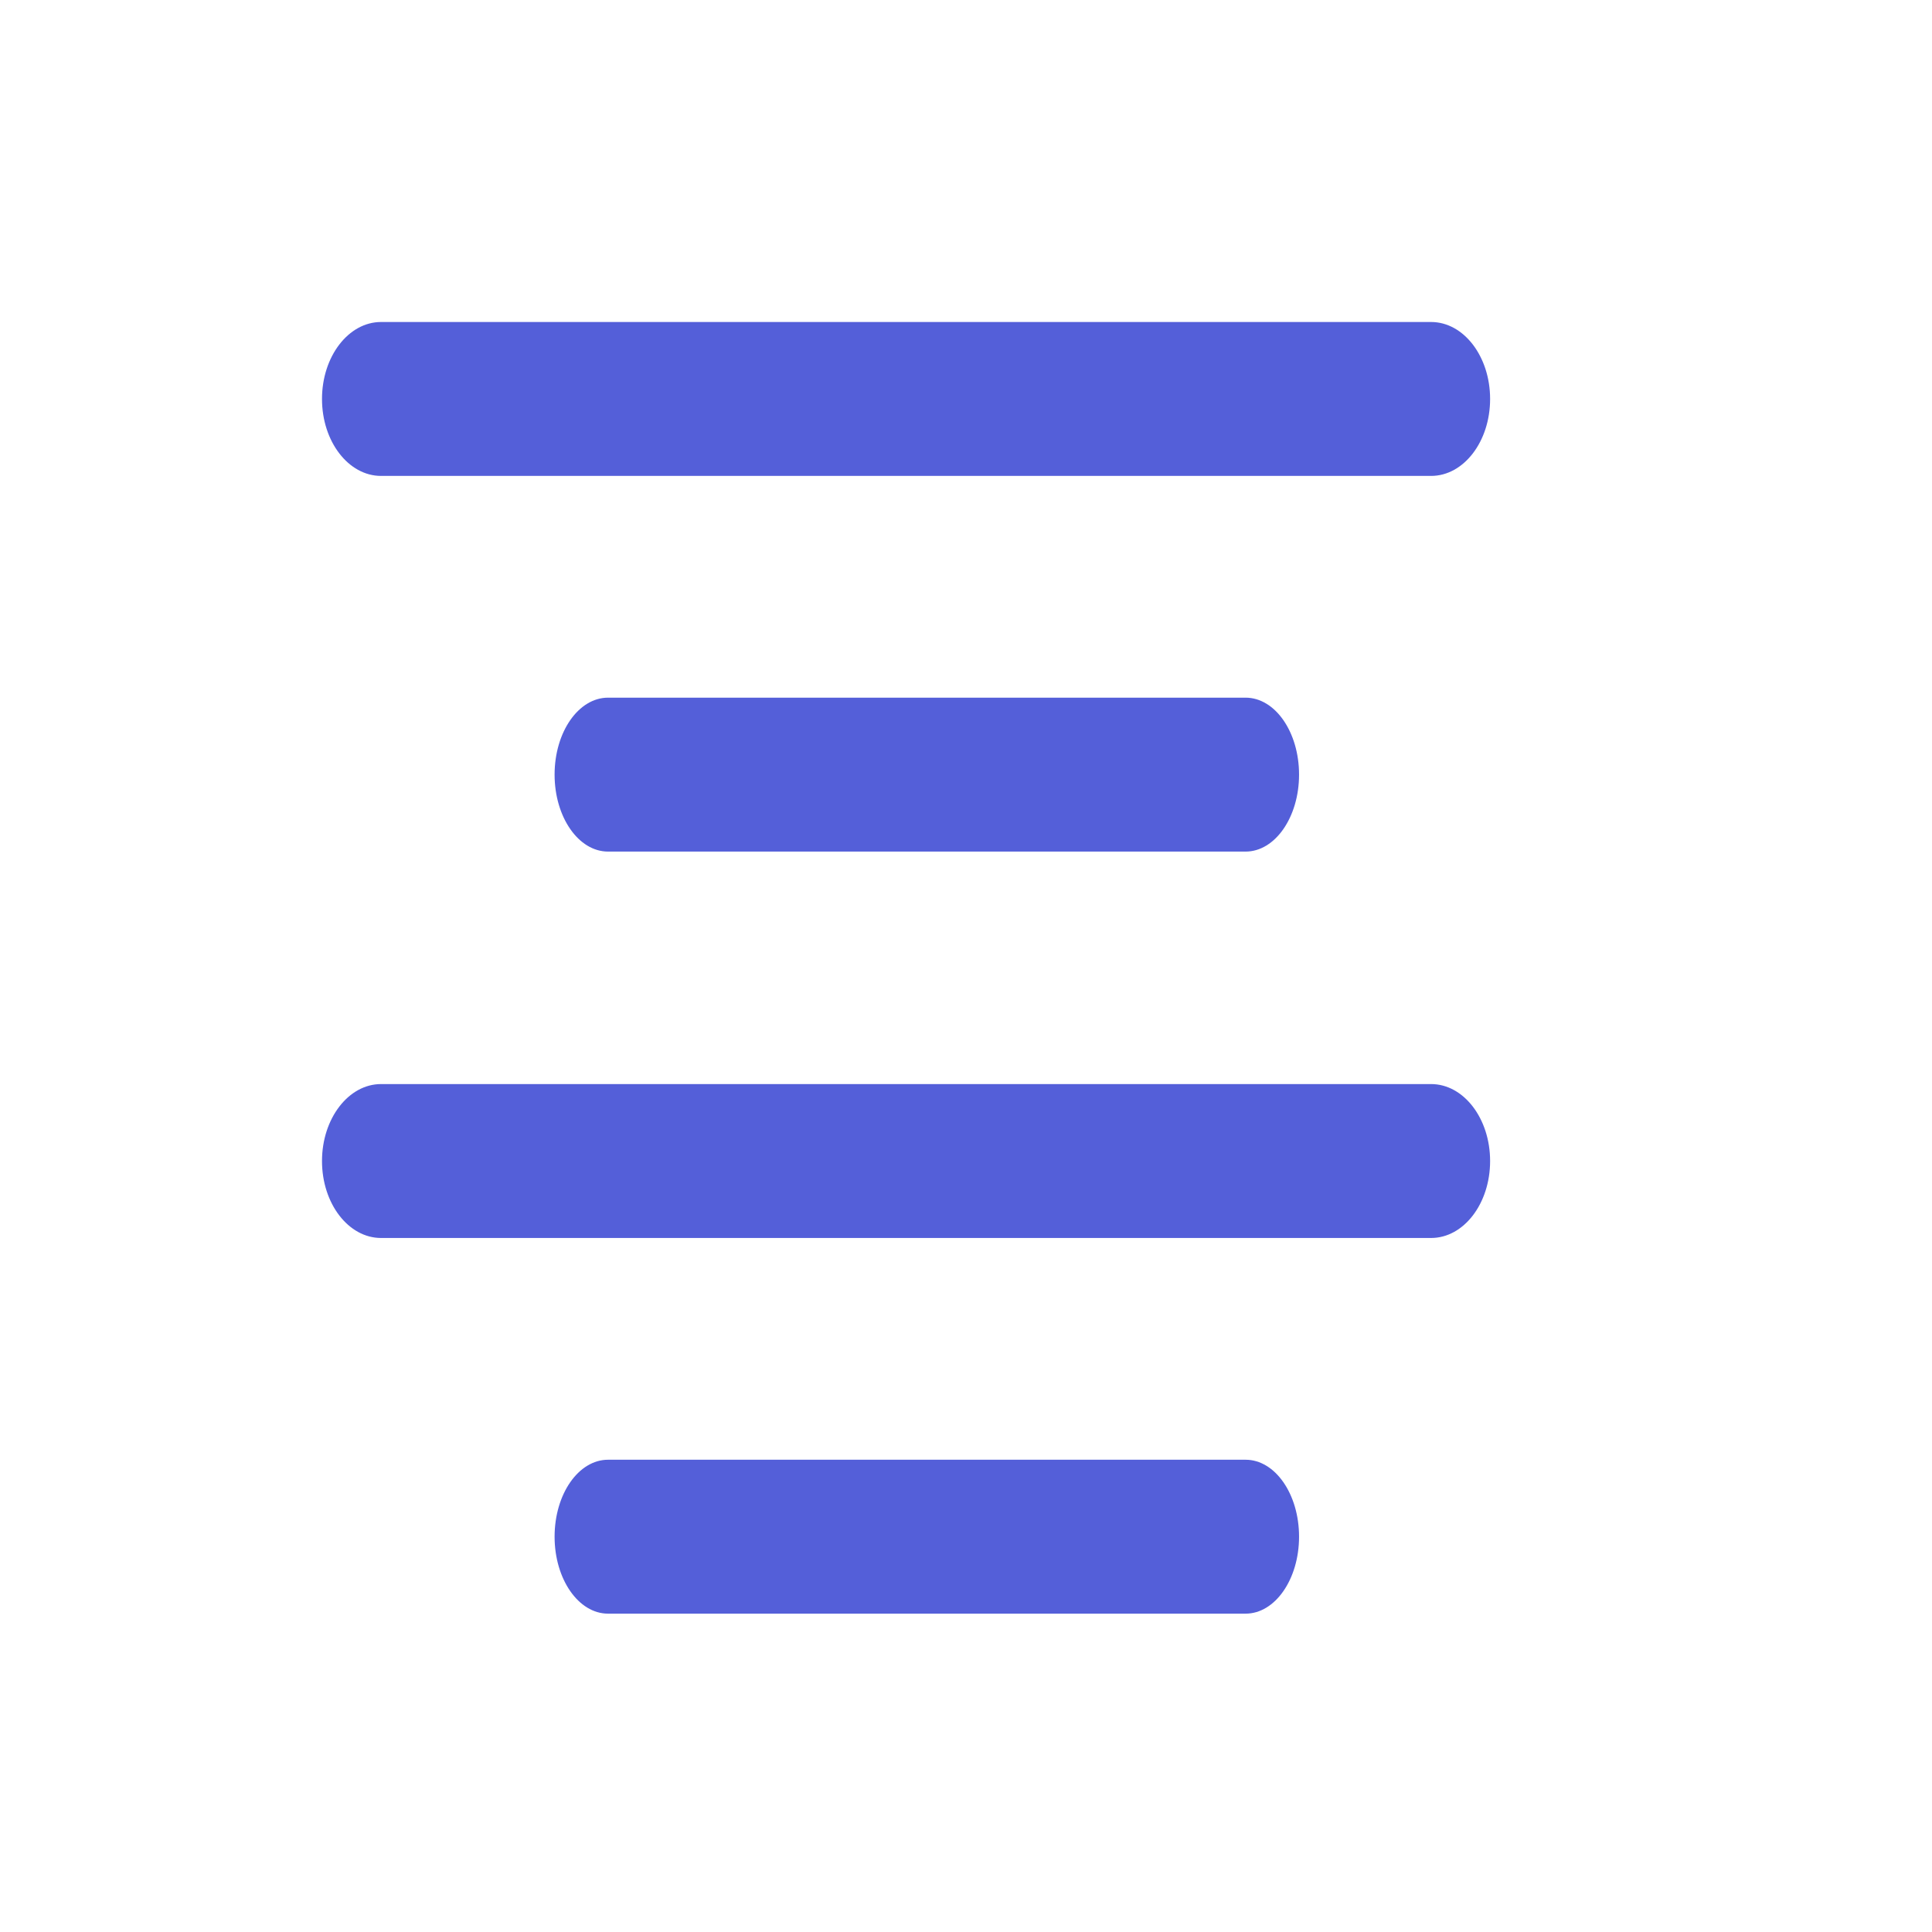 <svg width="18" height="18" viewBox="0 0 18 18" fill="none" xmlns="http://www.w3.org/2000/svg">
<path d="M5.665 6.5H11.605C11.88 6.5 12.103 6.82 12.103 7.217C12.103 7.613 11.88 7.934 11.605 7.934H5.665C5.39 7.934 5.167 7.613 5.167 7.217C5.167 6.82 5.39 6.5 5.665 6.5Z" fill="#545FD9"/>
<path d="M3.55 3H13.333C13.637 3 13.883 3.321 13.883 3.717C13.883 4.114 13.637 4.434 13.333 4.434H3.55C3.247 4.434 3 4.114 3 3.717C3 3.321 3.247 3 3.55 3Z" fill="#545FD9"/>
<path d="M3.55 10.1H13.333C13.637 10.1 13.883 10.421 13.883 10.817C13.883 11.214 13.637 11.534 13.333 11.534H3.55C3.247 11.534 3 11.214 3 10.817C3 10.421 3.247 10.1 3.55 10.1Z" fill="#545FD9"/>
<path d="M5.665 13.6H11.605C11.88 13.6 12.103 13.92 12.103 14.317C12.103 14.713 11.88 15.034 11.605 15.034H5.665C5.39 15.034 5.167 14.713 5.167 14.317C5.167 13.92 5.39 13.6 5.665 13.6Z" fill="#545FD9"/>
</svg>
